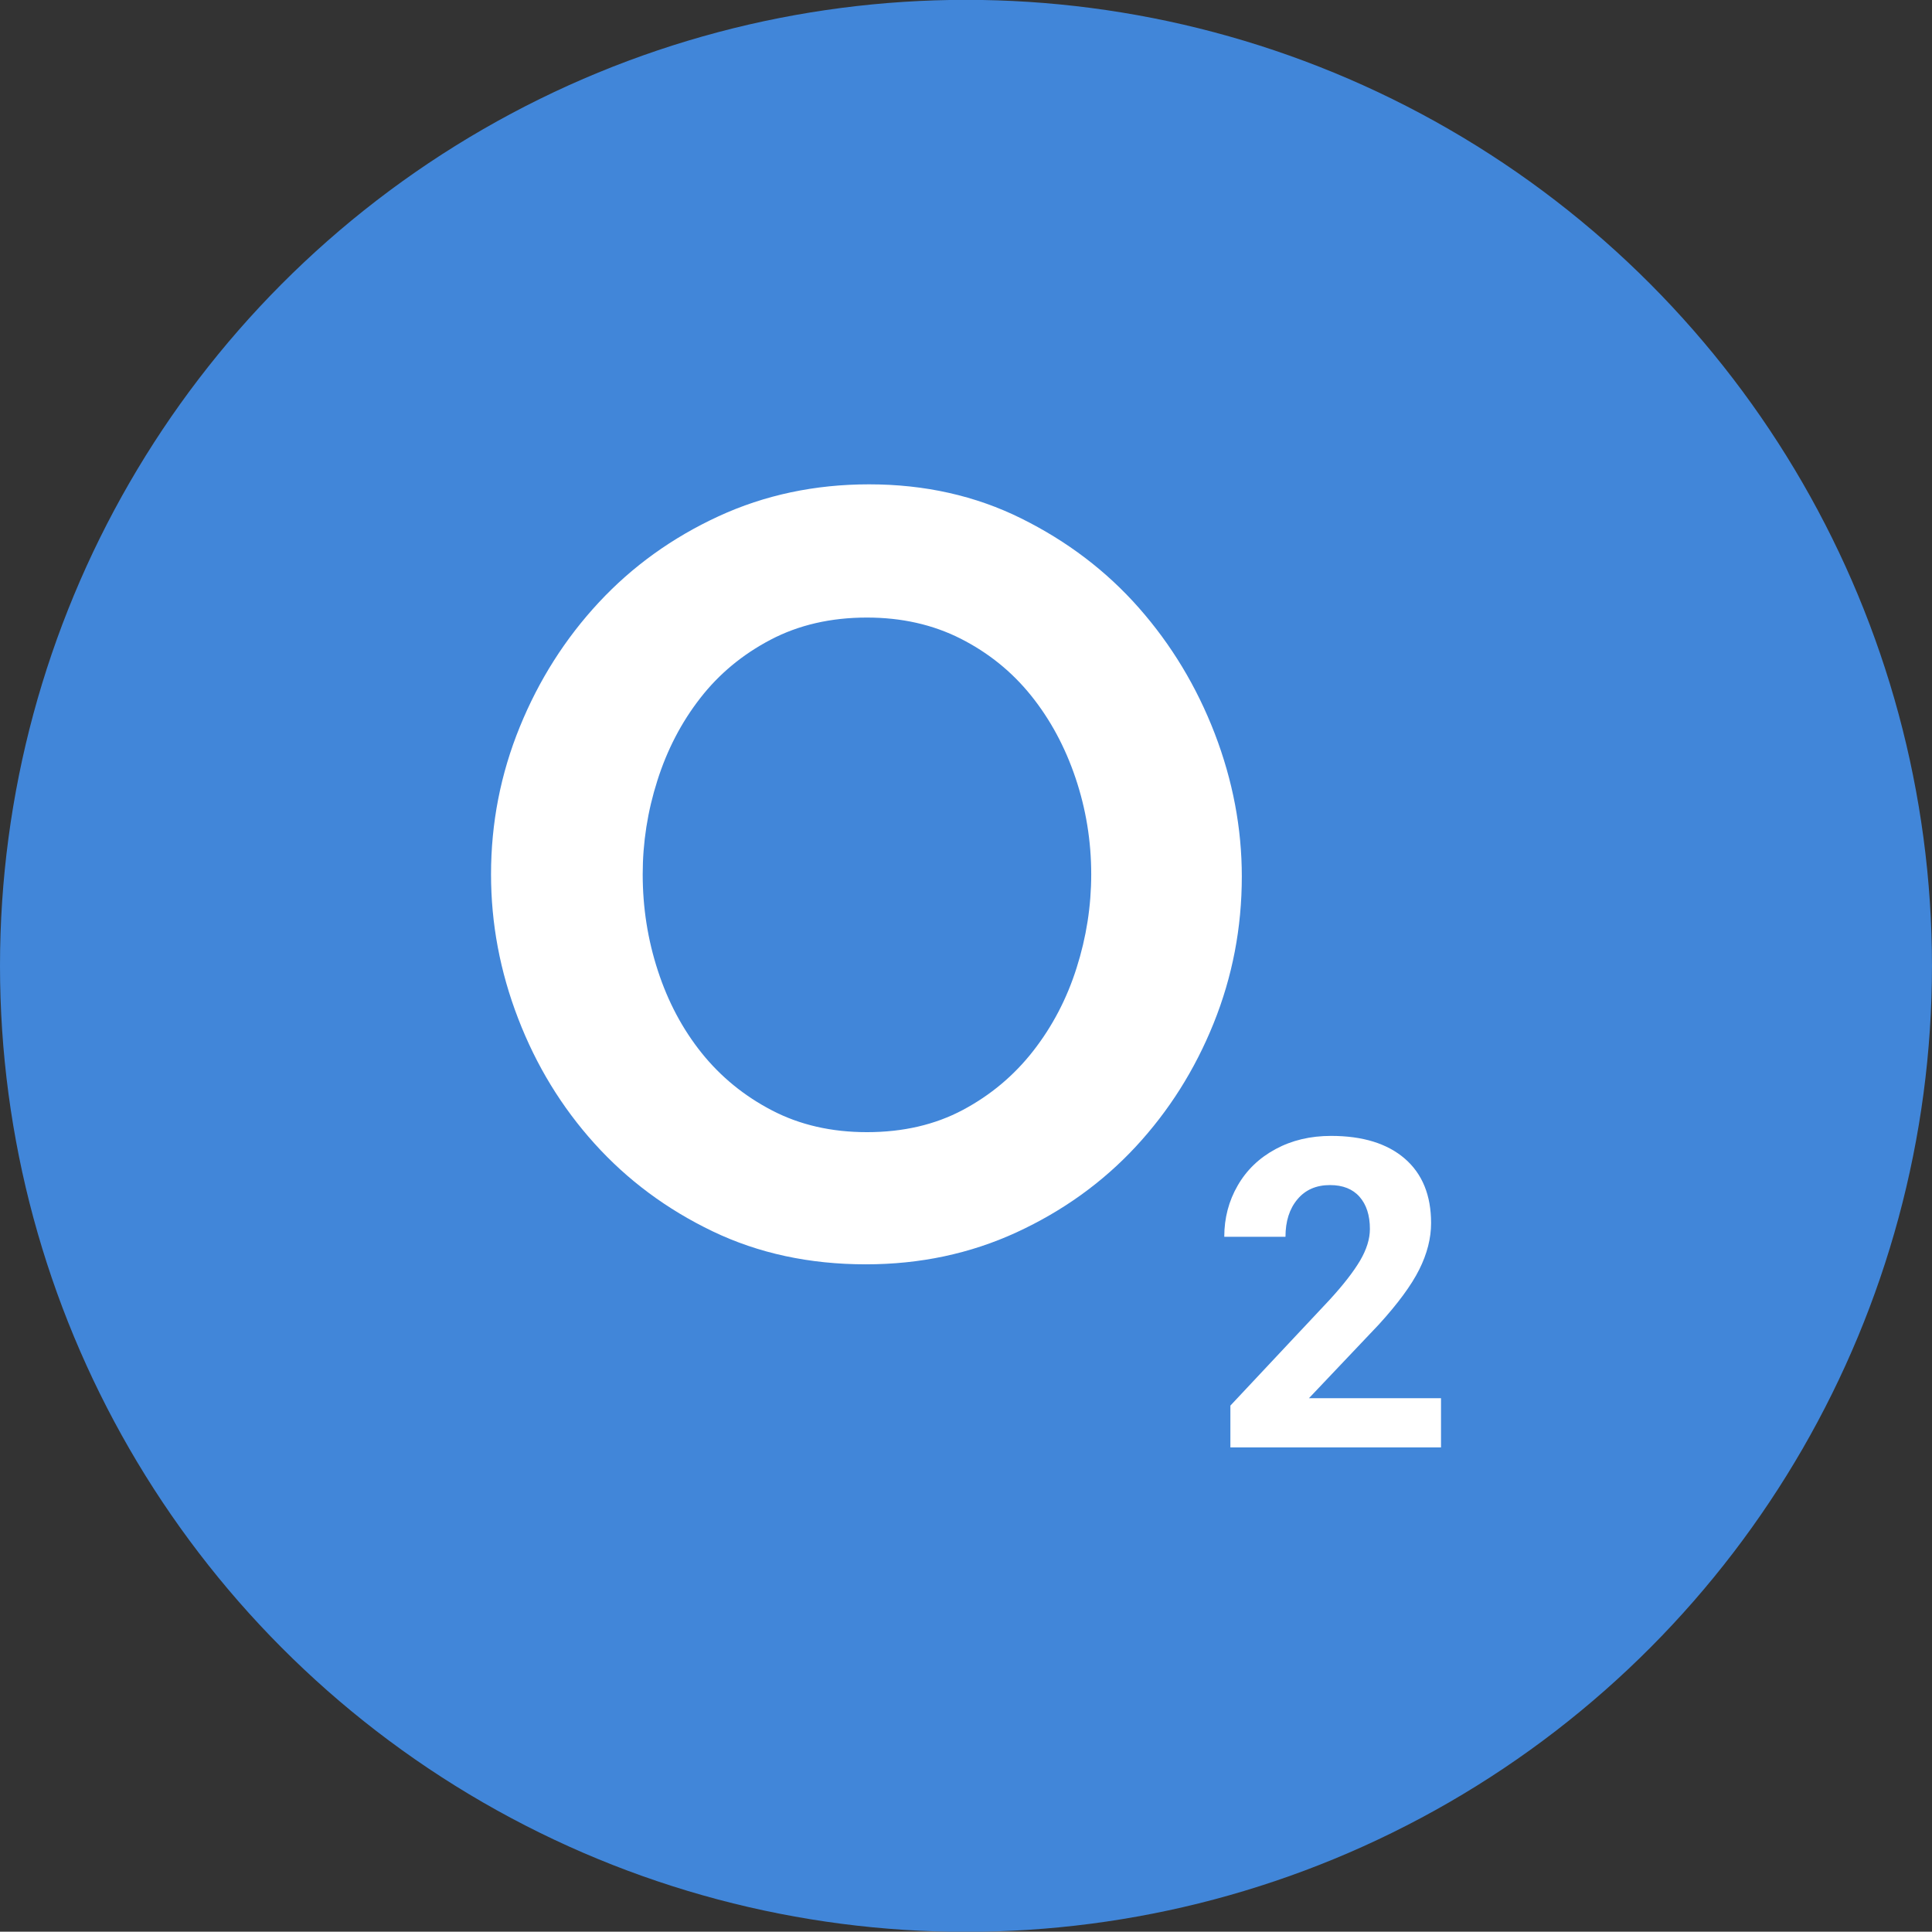 <?xml version="1.0" encoding="utf-8"?>
<!-- Generator: Adobe Illustrator 17.0.0, SVG Export Plug-In . SVG Version: 6.00 Build 0)  -->
<!DOCTYPE svg PUBLIC "-//W3C//DTD SVG 1.1//EN" "http://www.w3.org/Graphics/SVG/1.1/DTD/svg11.dtd">
<svg version="1.1" xmlns="http://www.w3.org/2000/svg" xmlns:xlink="http://www.w3.org/1999/xlink" x="0px" y="0px"
	 width="95.001px" height="94.986px" viewBox="0 0 95.001 94.986" enable-background="new 0 0 95.001 94.986" xml:space="preserve">
<rect x="0" y="0" width="95.001" height="94.986" fill="#333333" stroke="none"/>
<g id="Layer_1">
</g>
<g id="Layer_2">
	<circle fill="#4186D9" cx="47.5" cy="47.493" r="47.5"/>
	<g>
		<path fill="#FFFFFF" d="M42.577,62.17c-2.77,0-5.283-0.541-7.538-1.624c-2.255-1.083-4.19-2.522-5.806-4.315
			c-1.618-1.793-2.869-3.844-3.756-6.153c-0.89-2.308-1.332-4.67-1.332-7.085c0-2.52,0.471-4.936,1.412-7.244
			c0.939-2.308,2.237-4.35,3.889-6.127c1.652-1.775,3.613-3.186,5.886-4.235c2.271-1.047,4.739-1.571,7.403-1.571
			c2.736,0,5.231,0.559,7.486,1.678s4.183,2.583,5.78,4.395s2.84,3.872,3.73,6.179c0.887,2.31,1.332,4.653,1.332,7.032
			c0,2.522-0.463,4.928-1.386,7.218c-0.923,2.29-2.203,4.315-3.837,6.074c-1.633,1.757-3.587,3.16-5.858,4.207
			C47.709,61.645,45.24,62.17,42.577,62.17z M31.603,42.992c0,1.635,0.247,3.215,0.747,4.742c0.497,1.527,1.215,2.876,2.156,4.049
			c0.942,1.172,2.096,2.113,3.462,2.822c1.368,0.711,2.921,1.066,4.661,1.066c1.777,0,3.348-0.364,4.716-1.092
			c1.366-0.727,2.52-1.696,3.462-2.903c0.942-1.207,1.652-2.566,2.13-4.076c0.481-1.509,0.721-3.045,0.721-4.608
			c0-1.632-0.258-3.214-0.773-4.741c-0.515-1.527-1.243-2.877-2.185-4.049c-0.942-1.172-2.096-2.104-3.462-2.797
			c-1.368-0.692-2.903-1.038-4.609-1.038c-1.774,0-3.355,0.364-4.739,1.091c-1.386,0.728-2.541,1.688-3.462,2.877
			c-0.926,1.19-1.626,2.54-2.104,4.049C31.842,39.894,31.603,41.43,31.603,42.992z"/>
		<path fill="#FFFFFF" d="M70.855,71.172H60.501v-2.055l4.886-5.21c0.672-0.733,1.168-1.373,1.491-1.919
			c0.32-0.546,0.483-1.066,0.483-1.556c0-0.672-0.171-1.199-0.509-1.583c-0.338-0.384-0.823-0.576-1.453-0.576
			c-0.679,0-1.213,0.234-1.602,0.701c-0.392,0.467-0.587,1.081-0.587,1.842h-3.01c0-0.92,0.22-1.761,0.661-2.522
			c0.438-0.761,1.059-1.357,1.862-1.79c0.801-0.433,1.711-0.649,2.728-0.649c1.557,0,2.766,0.374,3.629,1.12
			c0.861,0.748,1.29,1.802,1.29,3.165c0,0.748-0.194,1.508-0.581,2.283c-0.387,0.775-1.052,1.679-1.991,2.709l-3.435,3.622h6.495
			V71.172z"/>
	</g>
</g>
</svg>
